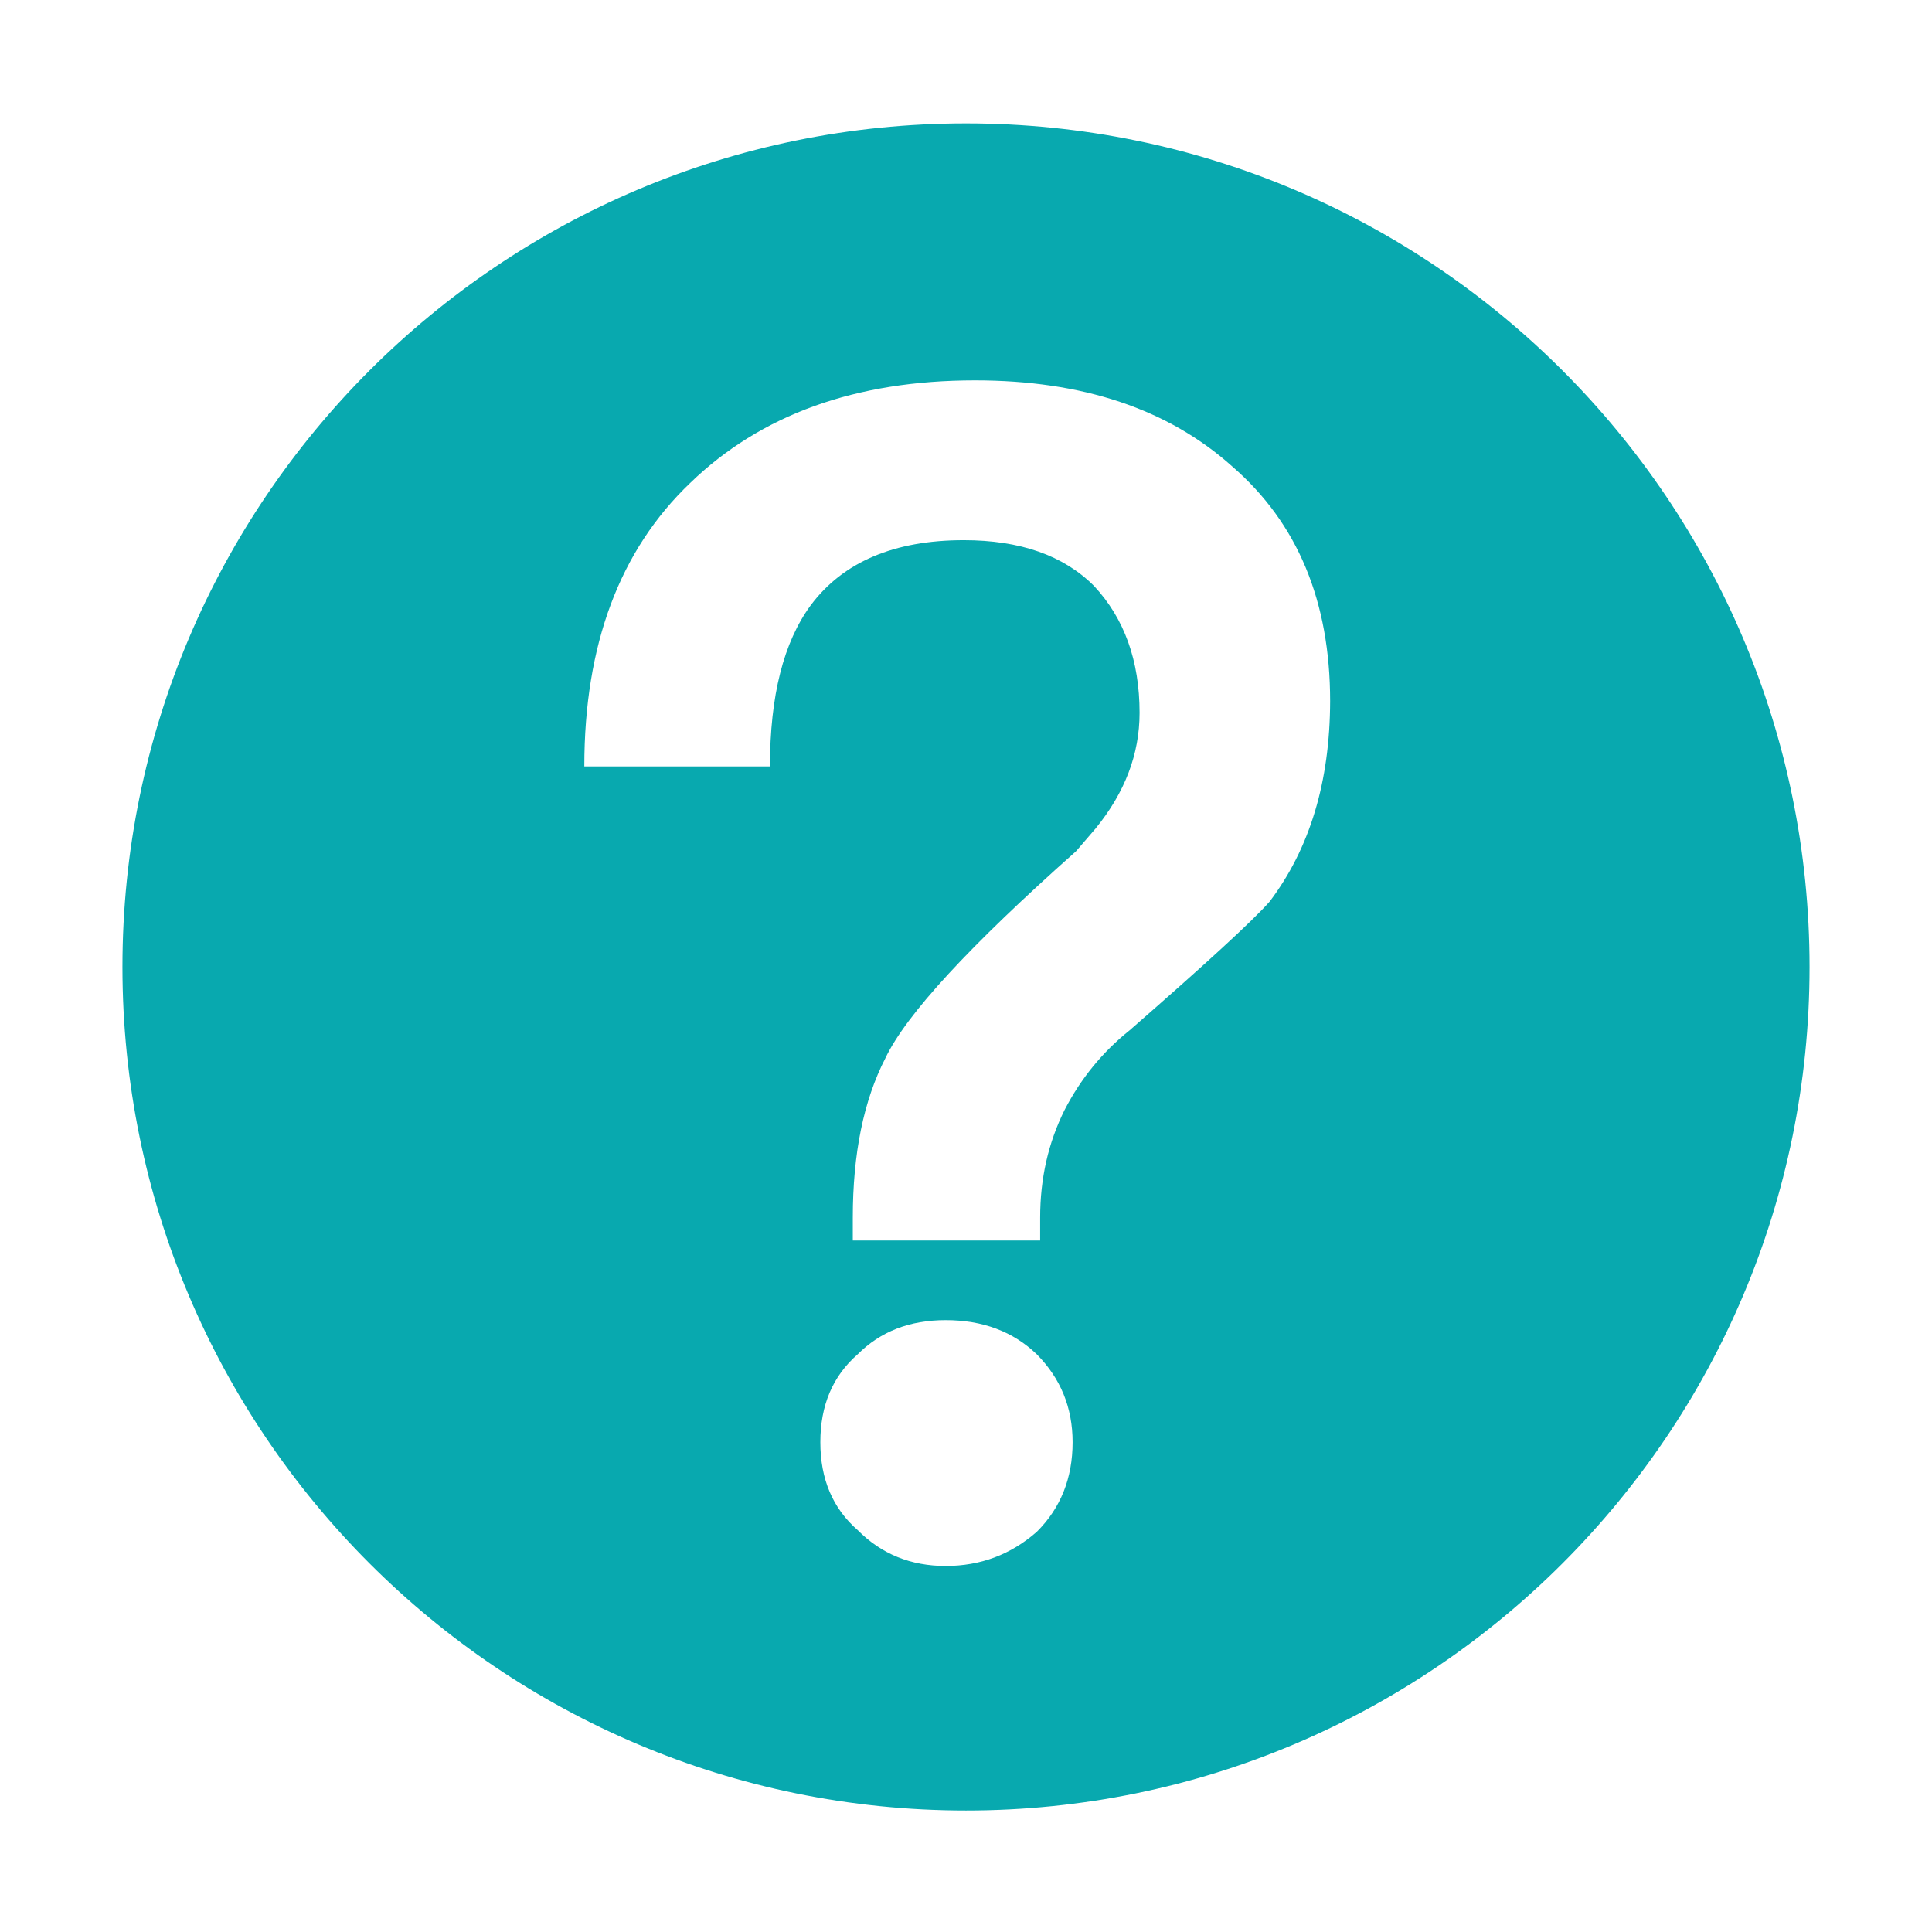 <?xml version="1.0" standalone="no"?><!DOCTYPE svg PUBLIC "-//W3C//DTD SVG 1.1//EN" "http://www.w3.org/Graphics/SVG/1.1/DTD/svg11.dtd"><svg t="1565839252875" class="icon" viewBox="0 0 1024 1024" version="1.1" xmlns="http://www.w3.org/2000/svg" p-id="24852" xmlns:xlink="http://www.w3.org/1999/xlink" width="256" height="256"><defs><style type="text/css"></style></defs><path d="M512 65.4c-246.9 0-447.1 200.2-447.1 447.1S265.1 959.6 512 959.6s447.1-200.2 447.1-447.1S758.9 65.4 512 65.4z m37.5 746.5C535.7 824 519.6 830 501.2 830s-34-6.3-46.6-19c-13.2-11.5-19.8-27-19.8-46.6s6.6-35.1 19.8-46.6c12.1-12.1 27.6-18.1 46.6-18.1 19.6 0 35.7 6 48.3 18.1 12.6 12.7 19 28.2 19 46.6 0 19-6.3 34.9-19 47.5z m123.4-334c-9.2 10.4-34 33.1-74.2 68.2-14.4 11.5-25.9 25.6-34.5 42.3-8.6 17.3-12.9 36.2-12.9 57v12.1H452v-12.1c0-33.9 5.7-62.1 17.3-84.6 10.9-23 44.6-59.5 101-109.6l10.4-12.1c15.5-19 23.3-39.4 23.3-61.3 0-27.6-8.1-50.1-24.2-67.3-16.1-16.1-39.1-24.2-69-24.2-36.8 0-63.9 11.5-81.1 34.5-14.4 19.6-21.6 48-21.6 85.4h-98.4c0-64.4 18.7-114.5 56.1-150.2 37.4-36.2 87.7-54.4 151-54.4 57 0 102.4 15.2 136.4 45.7 34.5 29.9 51.8 71.3 51.8 124.3-0.1 42.8-10.8 78.2-32.1 106.3z" p-id="24853" fill="#08a9af"></path></svg>